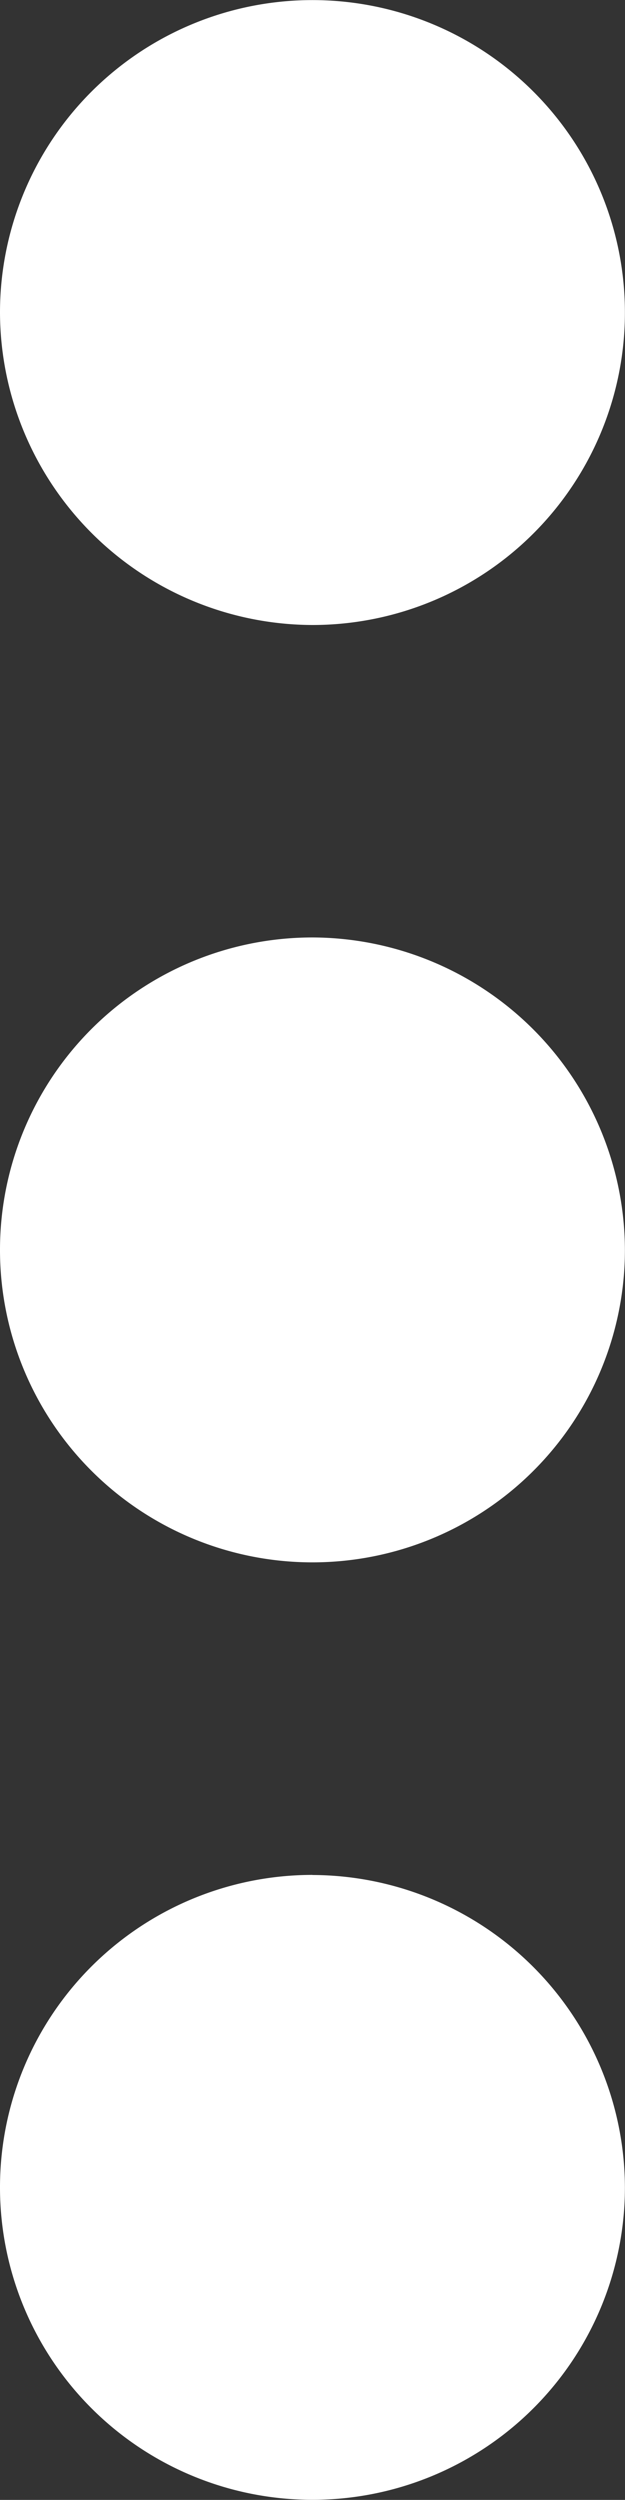 <svg xmlns="http://www.w3.org/2000/svg"  version="1.1" width="6.623" height="26.491" viewBox="0 0 6.623 26.491">
  <rect x="0" y="0" width="6.623" height="26.491" fill="#333333" stroke="none"/>
  <path id="Icon_material-more-vert" data-name="Icon material-more-vert" d="M18.311,12.623A3.311,3.311,0,1,0,15,9.311,3.321,3.321,0,0,0,18.311,12.623Zm0,3.311a3.311,3.311,0,1,0,3.311,3.311A3.321,3.321,0,0,0,18.311,15.934Zm0,9.934a3.311,3.311,0,1,0,3.311,3.311A3.321,3.321,0,0,0,18.311,25.869Z" transform="translate(-15 -6)" fill="#fff"/>
</svg>

